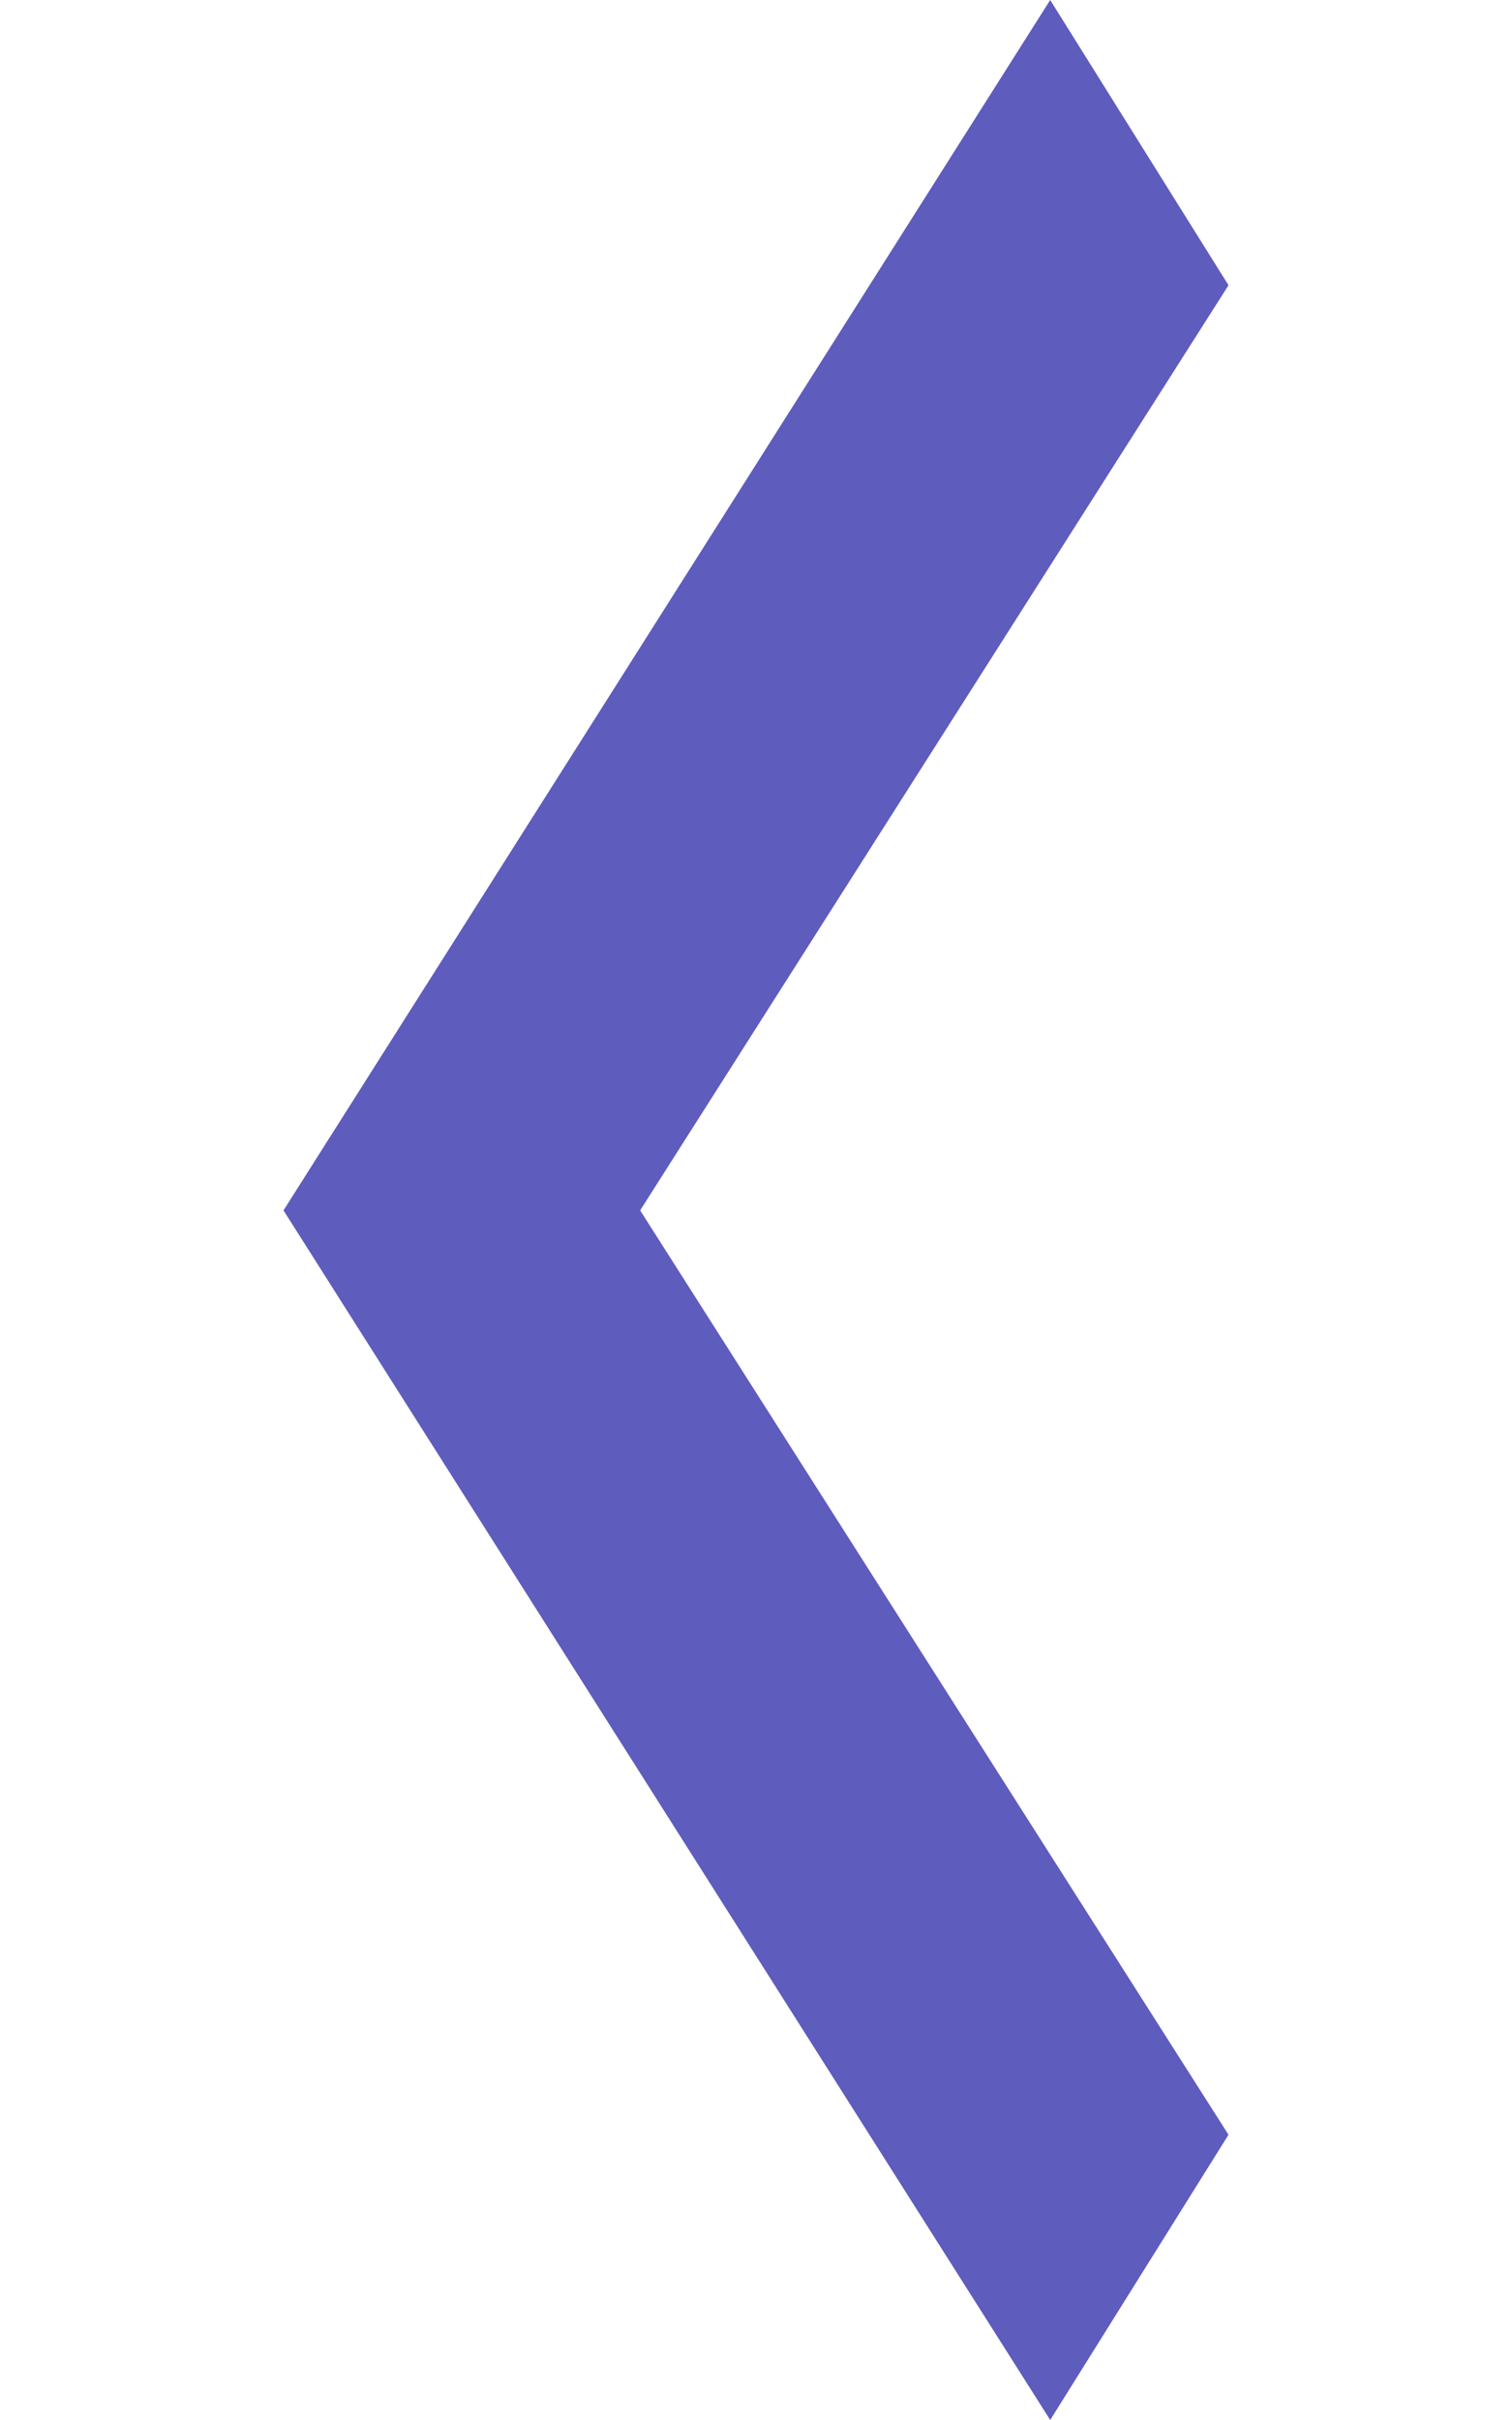 <svg width="50" height="80" viewBox="0 0 50 80" fill="none" xmlns="http://www.w3.org/2000/svg">
<path d="M34.729 0L40.625 9.43L21.169 40.013L40.625 70.57L34.729 80L9.375 40.013L34.729 0Z" fill="#5E5CBD"/>
</svg>
